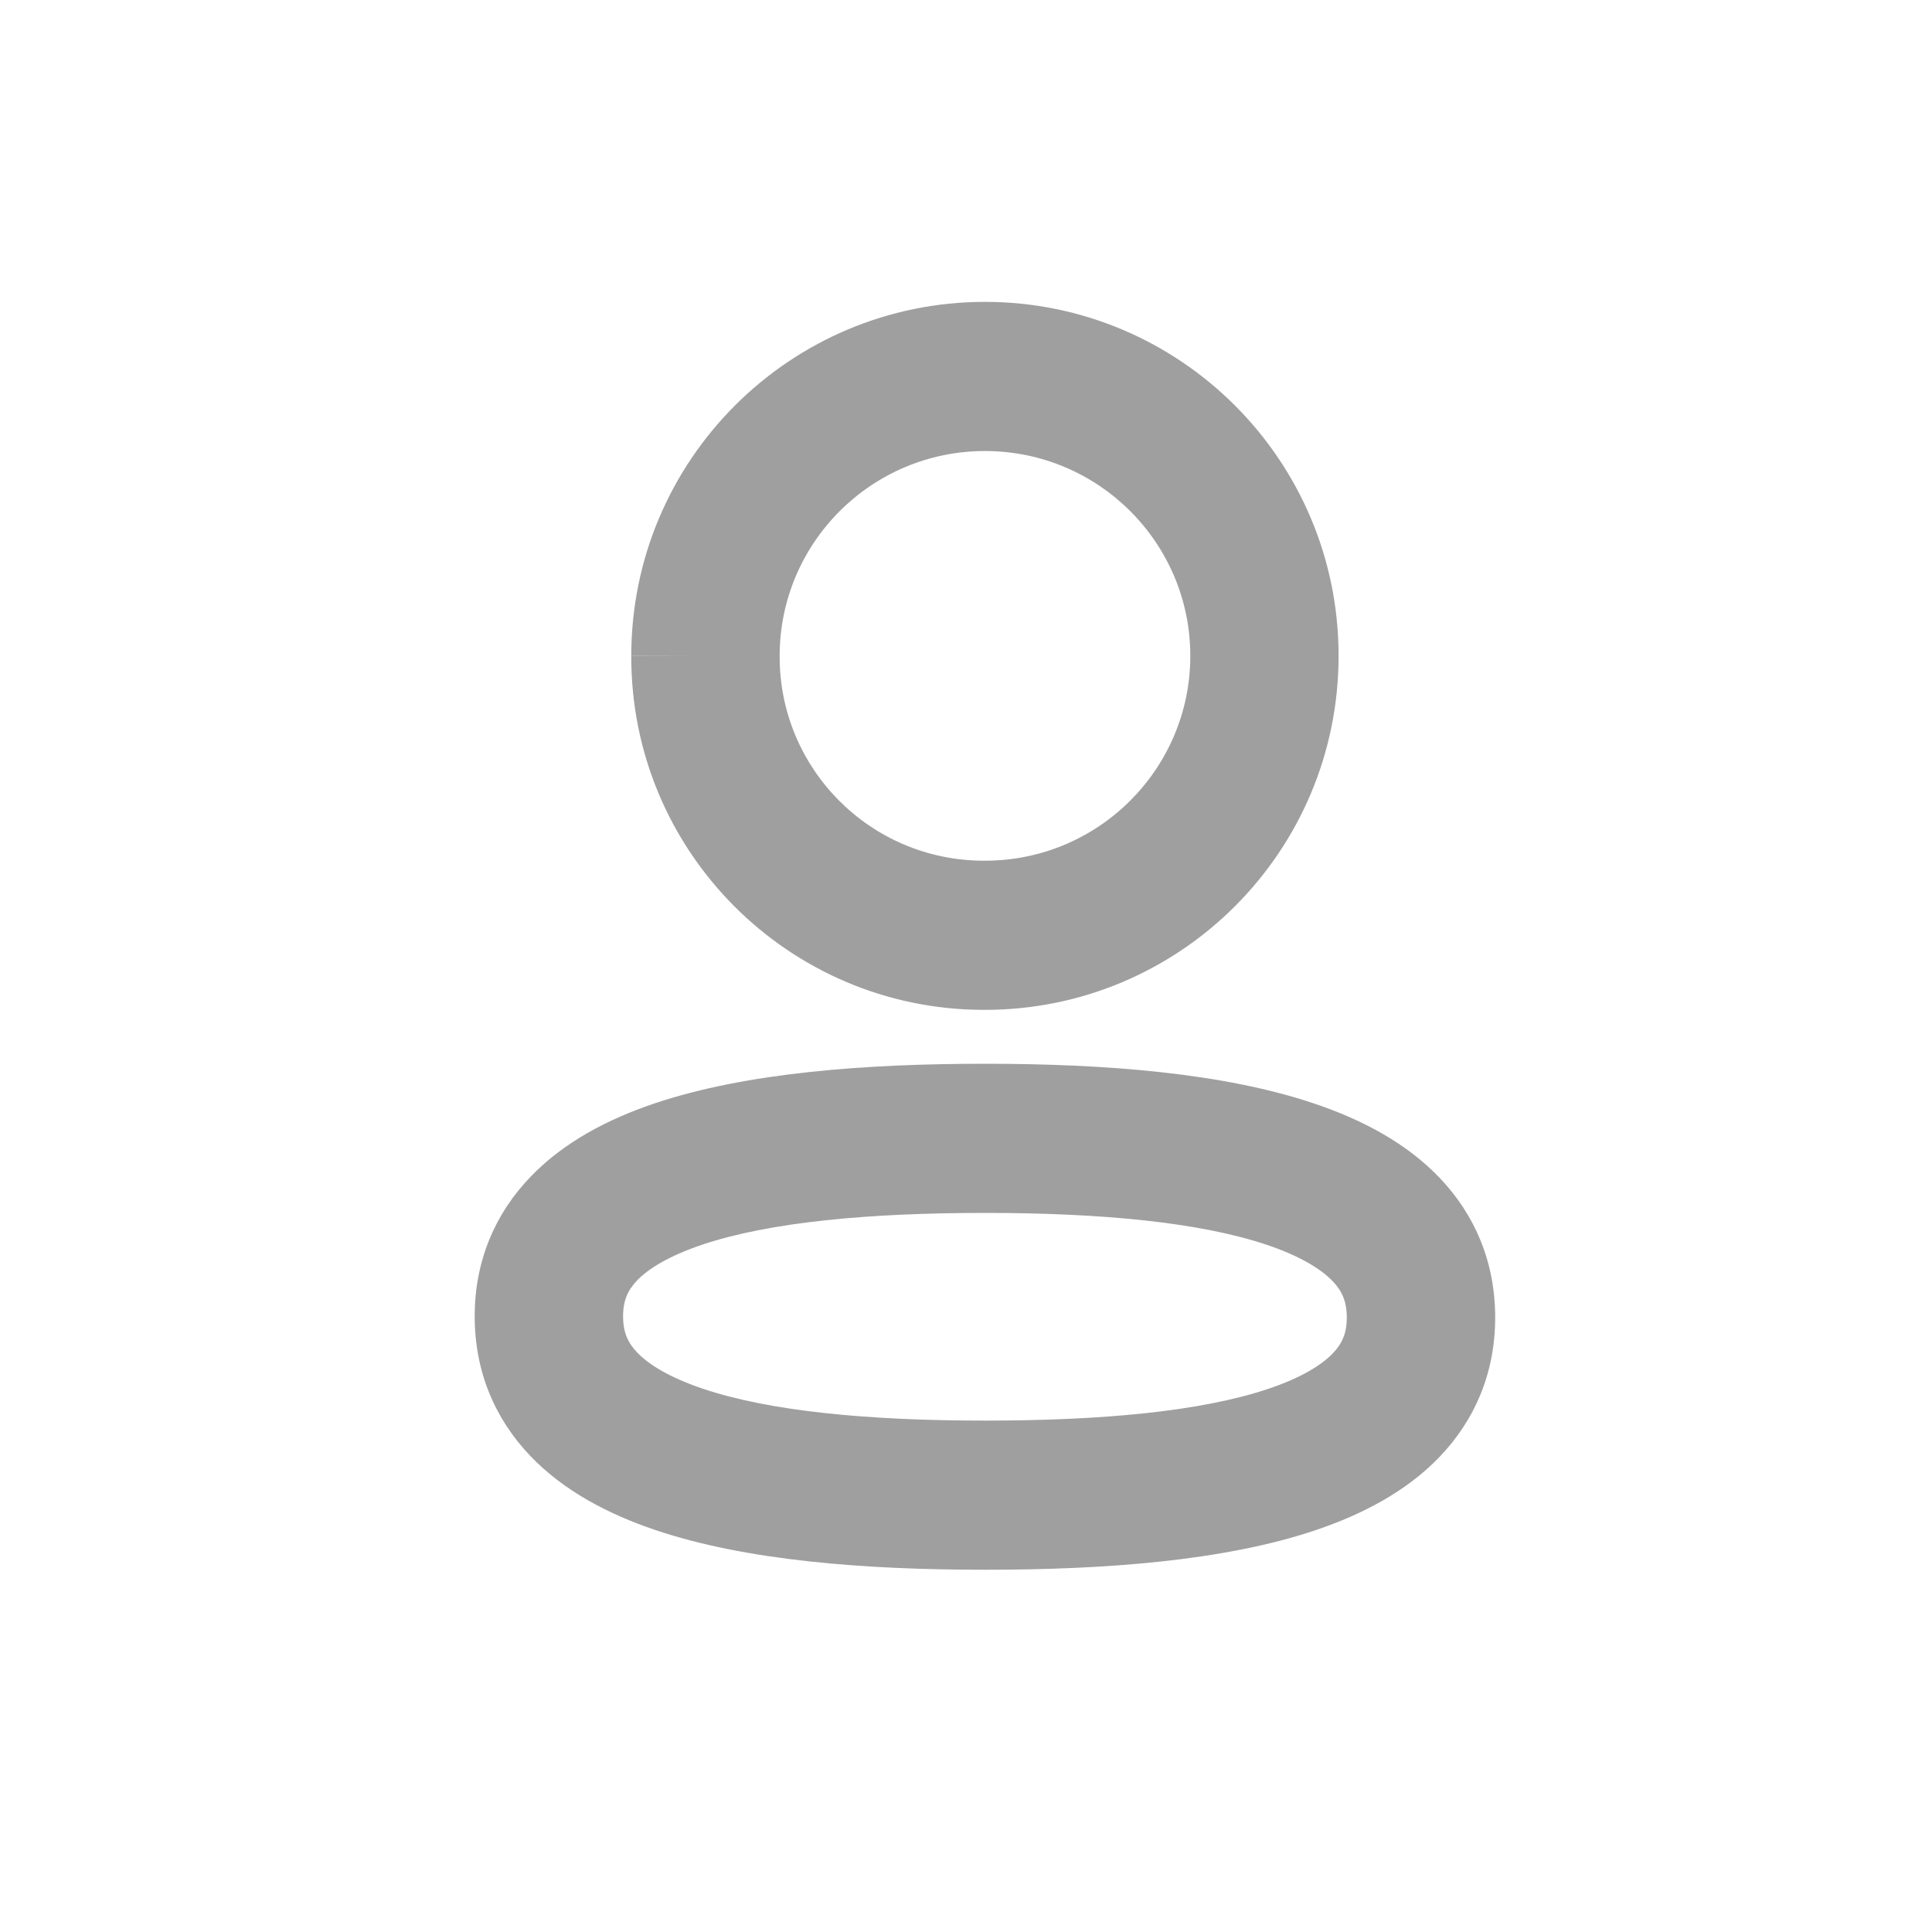 <svg width="20" height="20" viewBox="0 0 20 20" fill="none" xmlns="http://www.w3.org/2000/svg">
<path fill-rule="evenodd" clip-rule="evenodd" d="M6.535 6.788C6.536 4.761 8.179 3.125 10.196 3.125C12.214 3.125 13.857 4.762 13.857 6.789C13.857 8.818 12.214 10.454 10.196 10.454H10.175L10.173 10.454C8.16 10.447 6.528 8.81 6.535 6.788ZM6.535 6.788L6.535 6.787L7.303 6.789H6.535V6.788ZM10.196 4.669C9.019 4.669 8.071 5.623 8.071 6.789V6.792C8.067 7.954 9.005 8.905 10.177 8.91H10.196C11.374 8.91 12.322 7.957 12.322 6.789C12.322 5.623 11.374 4.669 10.196 4.669ZM6.783 11.42C7.731 11.103 8.963 11.012 10.196 11.012C11.438 11.012 12.671 11.106 13.617 11.428C14.094 11.59 14.555 11.828 14.903 12.193C15.269 12.576 15.478 13.067 15.478 13.639C15.478 14.213 15.267 14.703 14.898 15.086C14.548 15.449 14.086 15.684 13.608 15.844C12.662 16.16 11.43 16.25 10.196 16.25C8.955 16.25 7.722 16.157 6.776 15.836C6.299 15.674 5.838 15.436 5.49 15.072C5.123 14.688 4.914 14.198 4.914 13.626C4.914 13.053 5.125 12.562 5.494 12.18C5.844 11.816 6.306 11.58 6.783 11.42ZM6.596 13.254C6.499 13.355 6.45 13.463 6.45 13.626C6.45 13.79 6.499 13.9 6.597 14.002C6.712 14.122 6.921 14.255 7.267 14.373C7.965 14.61 8.99 14.706 10.196 14.706C11.398 14.706 12.423 14.613 13.124 14.379C13.471 14.263 13.68 14.131 13.796 14.011C13.893 13.91 13.942 13.802 13.942 13.639C13.942 13.474 13.893 13.364 13.795 13.262C13.679 13.141 13.47 13.008 13.125 12.89C12.427 12.653 11.403 12.556 10.196 12.556C8.995 12.556 7.97 12.65 7.269 12.885C6.922 13.002 6.712 13.134 6.596 13.254Z" fill="#9F9F9F"/>
</svg>

